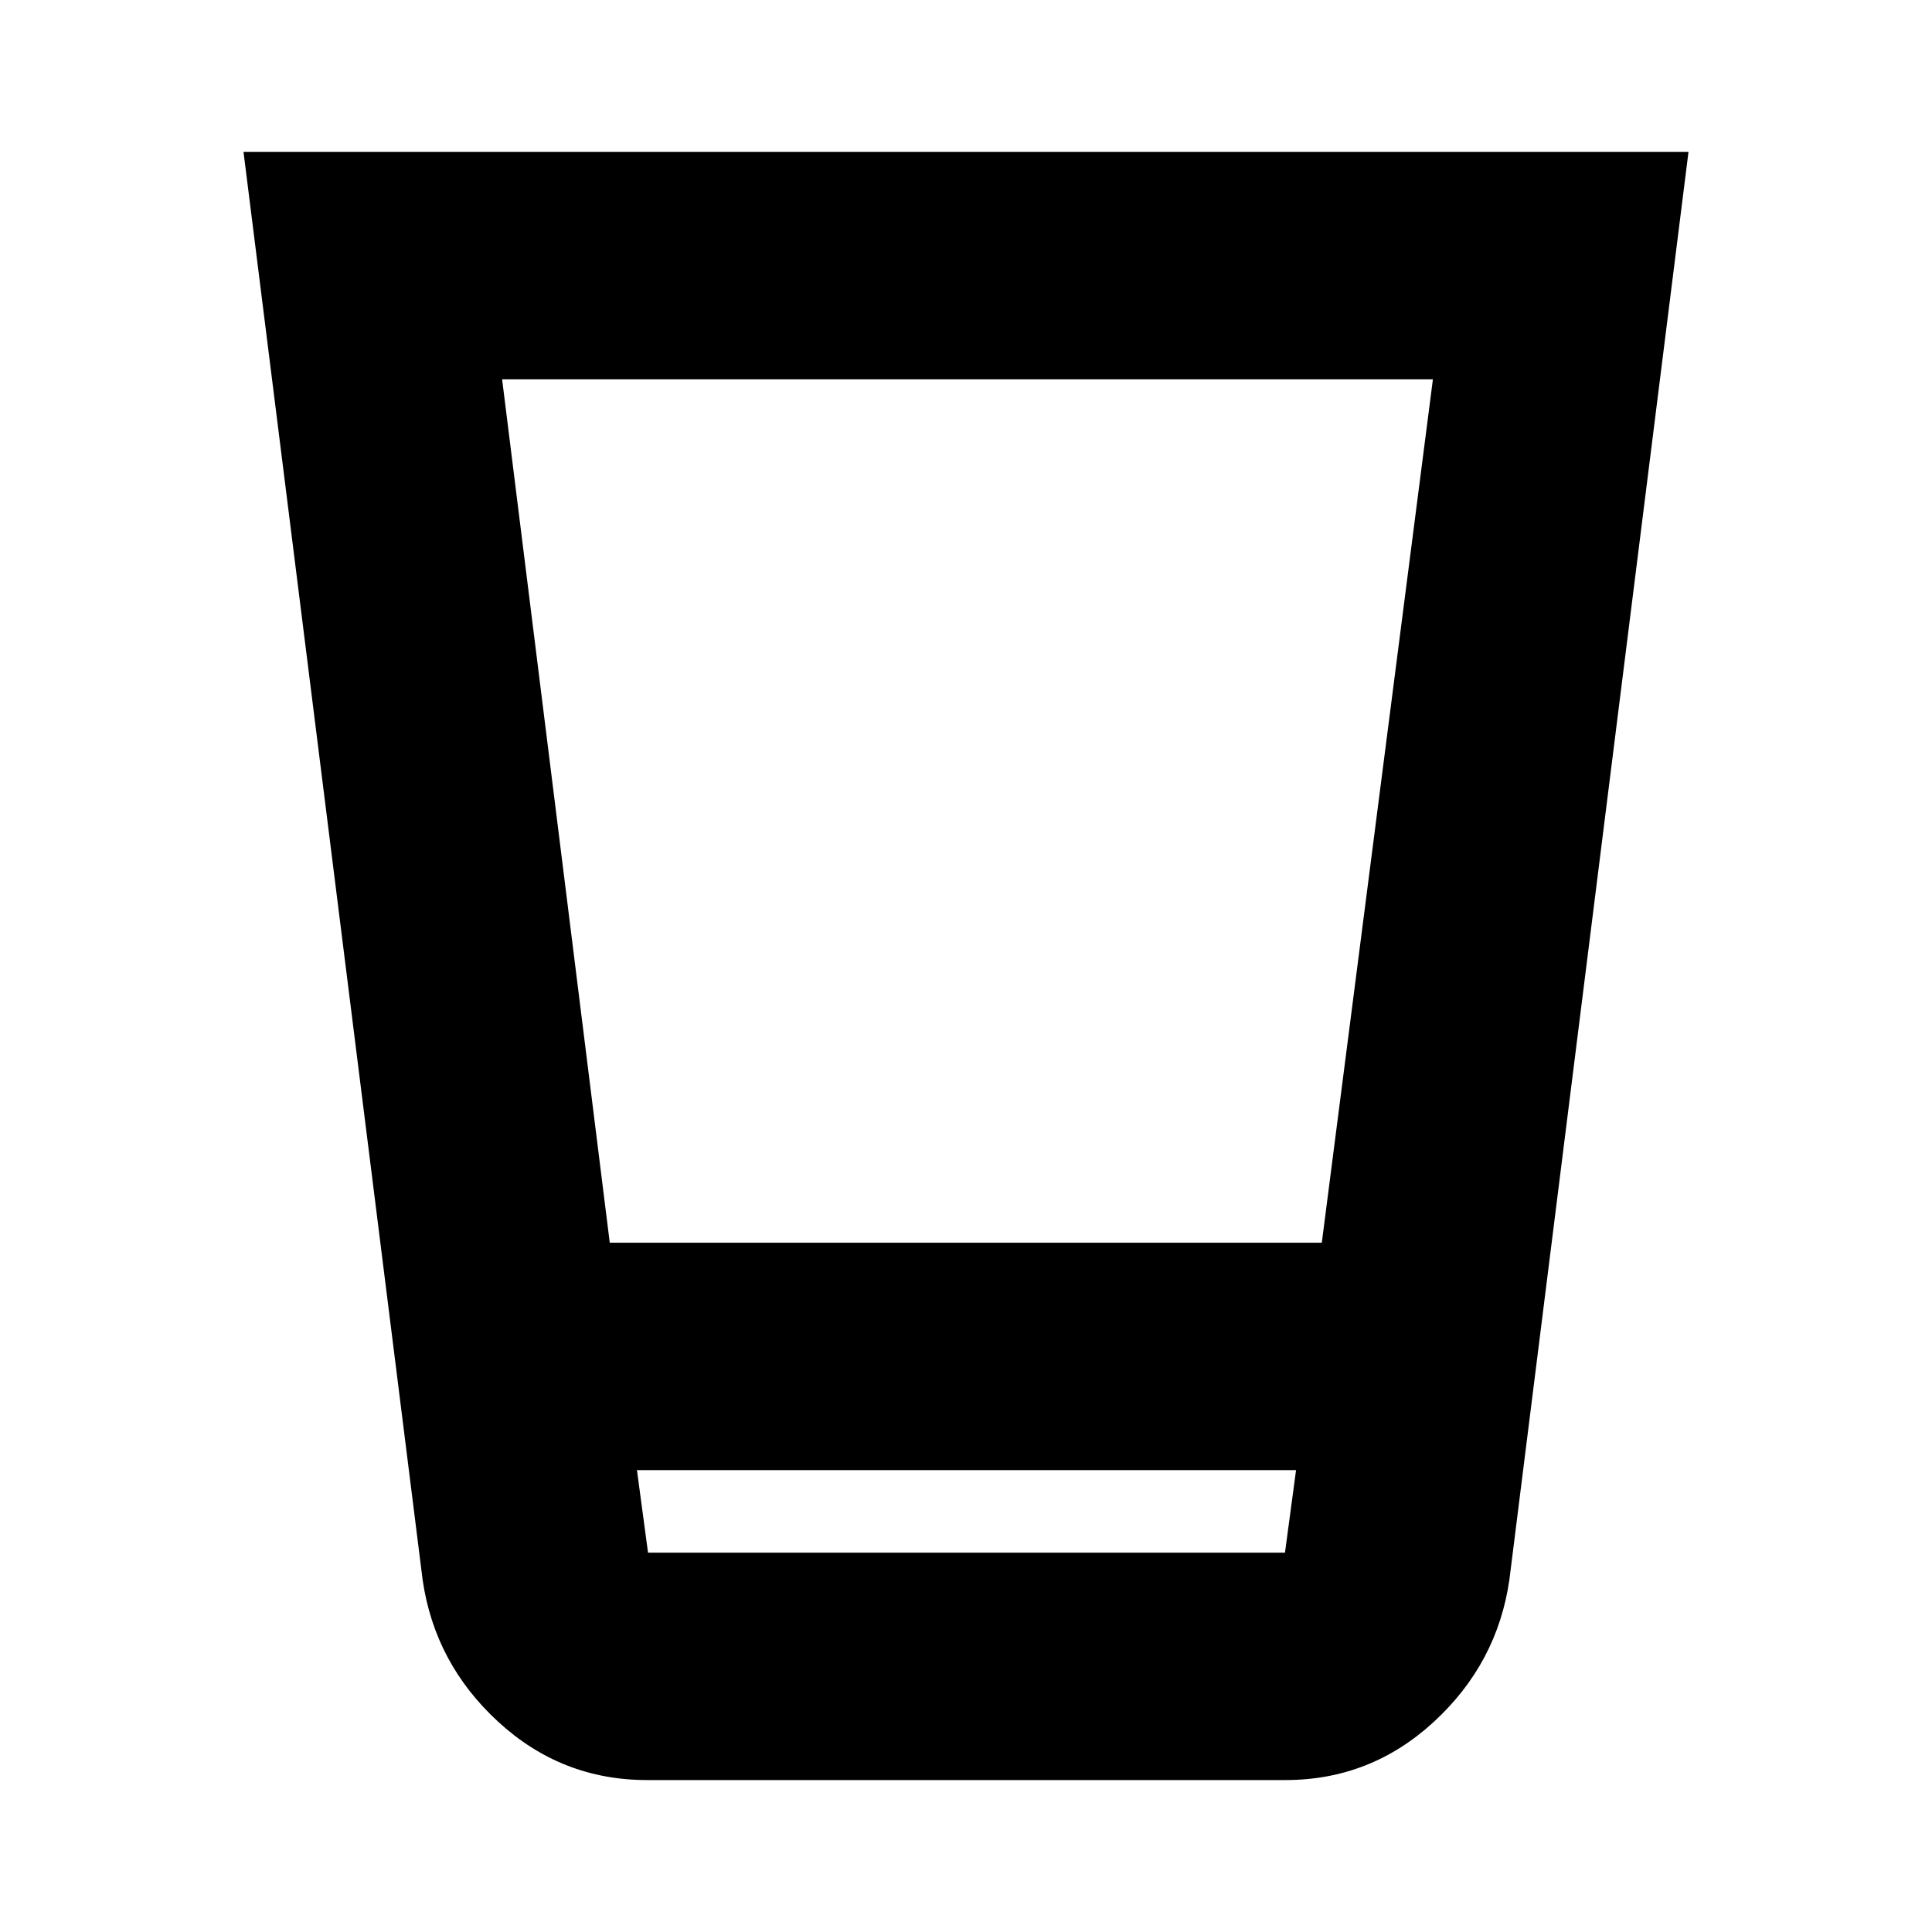 <svg xmlns="http://www.w3.org/2000/svg" height="20" viewBox="0 96 960 960" width="20"><path d="M321.5 980.5q-42.474 0-73.987-29Q216 922.5 210 881l-89-709.5h718L750 881q-6 41.5-37.453 70.5-31.453 29-73.846 29H321.5Zm322.5-154H316.5l5.5 41h316.5l5.5-41Zm-394.5-542 53.488 429h353.807L712 284.5H249.5Zm389 583H322h316.5Z"/></svg>